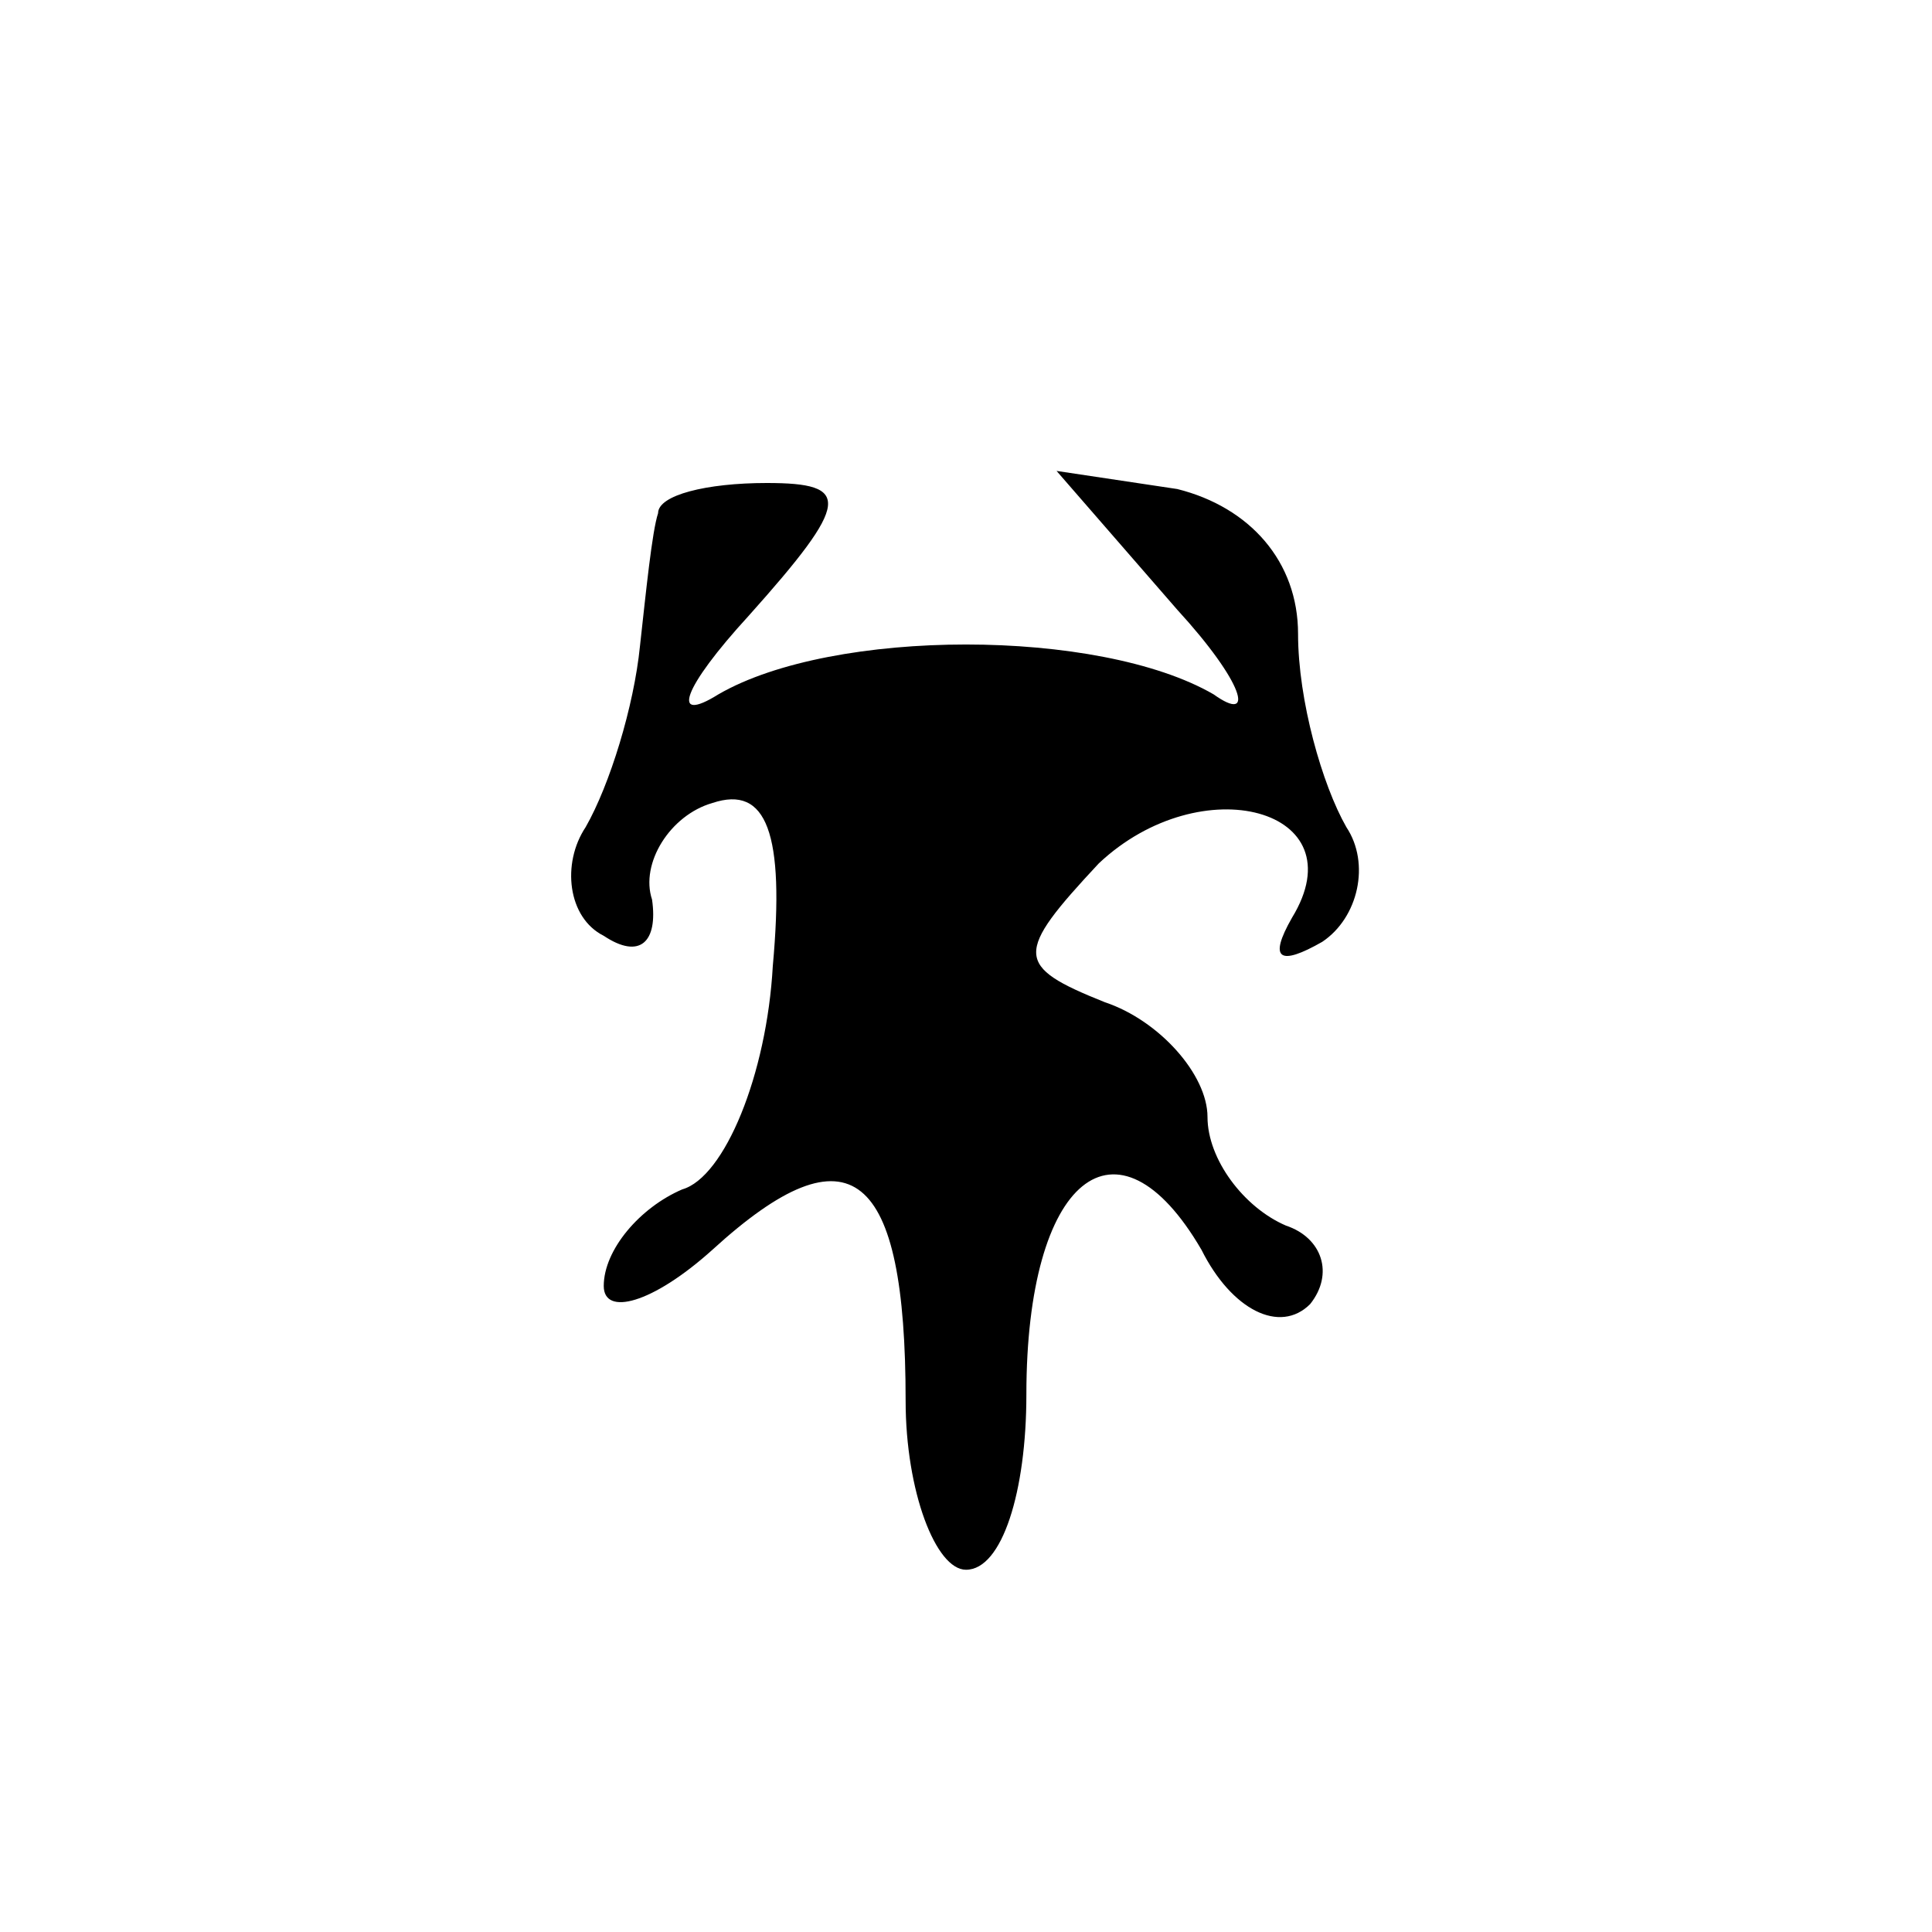 <?xml version="1.0" standalone="no"?>
<!DOCTYPE svg PUBLIC "-//W3C//DTD SVG 20010904//EN"
 "http://www.w3.org/TR/2001/REC-SVG-20010904/DTD/svg10.dtd">
<svg version="1.0" xmlns="http://www.w3.org/2000/svg"
 width="32pt" height="32pt" viewBox="0 0 32 32"
 preserveAspectRatio="xMidYMid meet">
<g transform="translate(0,32) scale(0.1,-0.1)"
fill="#000000" stroke="none">
<path fill="#000000" stroke="none" d="M109 235 c-1 -3 -2 -13 -3 -22 -1 -10
-5 -23 -9 -30 -4 -6 -3 -15 3 -18 6 -4 9 -1 8 6 -2 6 3 14 10 16 9 3 12 -5 10
-27 -1 -18 -8 -35 -15 -37 -7 -3 -13 -10 -13 -16 0 -5 8 -3 18 6 23 21 32 13
32 -25 0 -15 5 -28 10 -28 6 0 10 13 10 29 0 36 15 48 29 24 5 -10 13 -14 18
-9 4 5 2 11 -4 13 -7 3 -13 11 -13 18 0 7 -8 16 -17 19 -15 6 -15 8 -1 23 17
16 43 9 32 -9 -4 -7 -2 -8 5 -4 6 4 8 13 4 19 -4 7 -8 21 -8 32 0 12 -8 21
-20 24 l-20 3 20 -23 c11 -12 13 -19 6 -14 -19 11 -63 11 -82 0 -8 -5 -6 1 5
13 17 19 17 22 3 22 -10 0 -18 -2 -18 -5z"/>
</g>
</svg>
